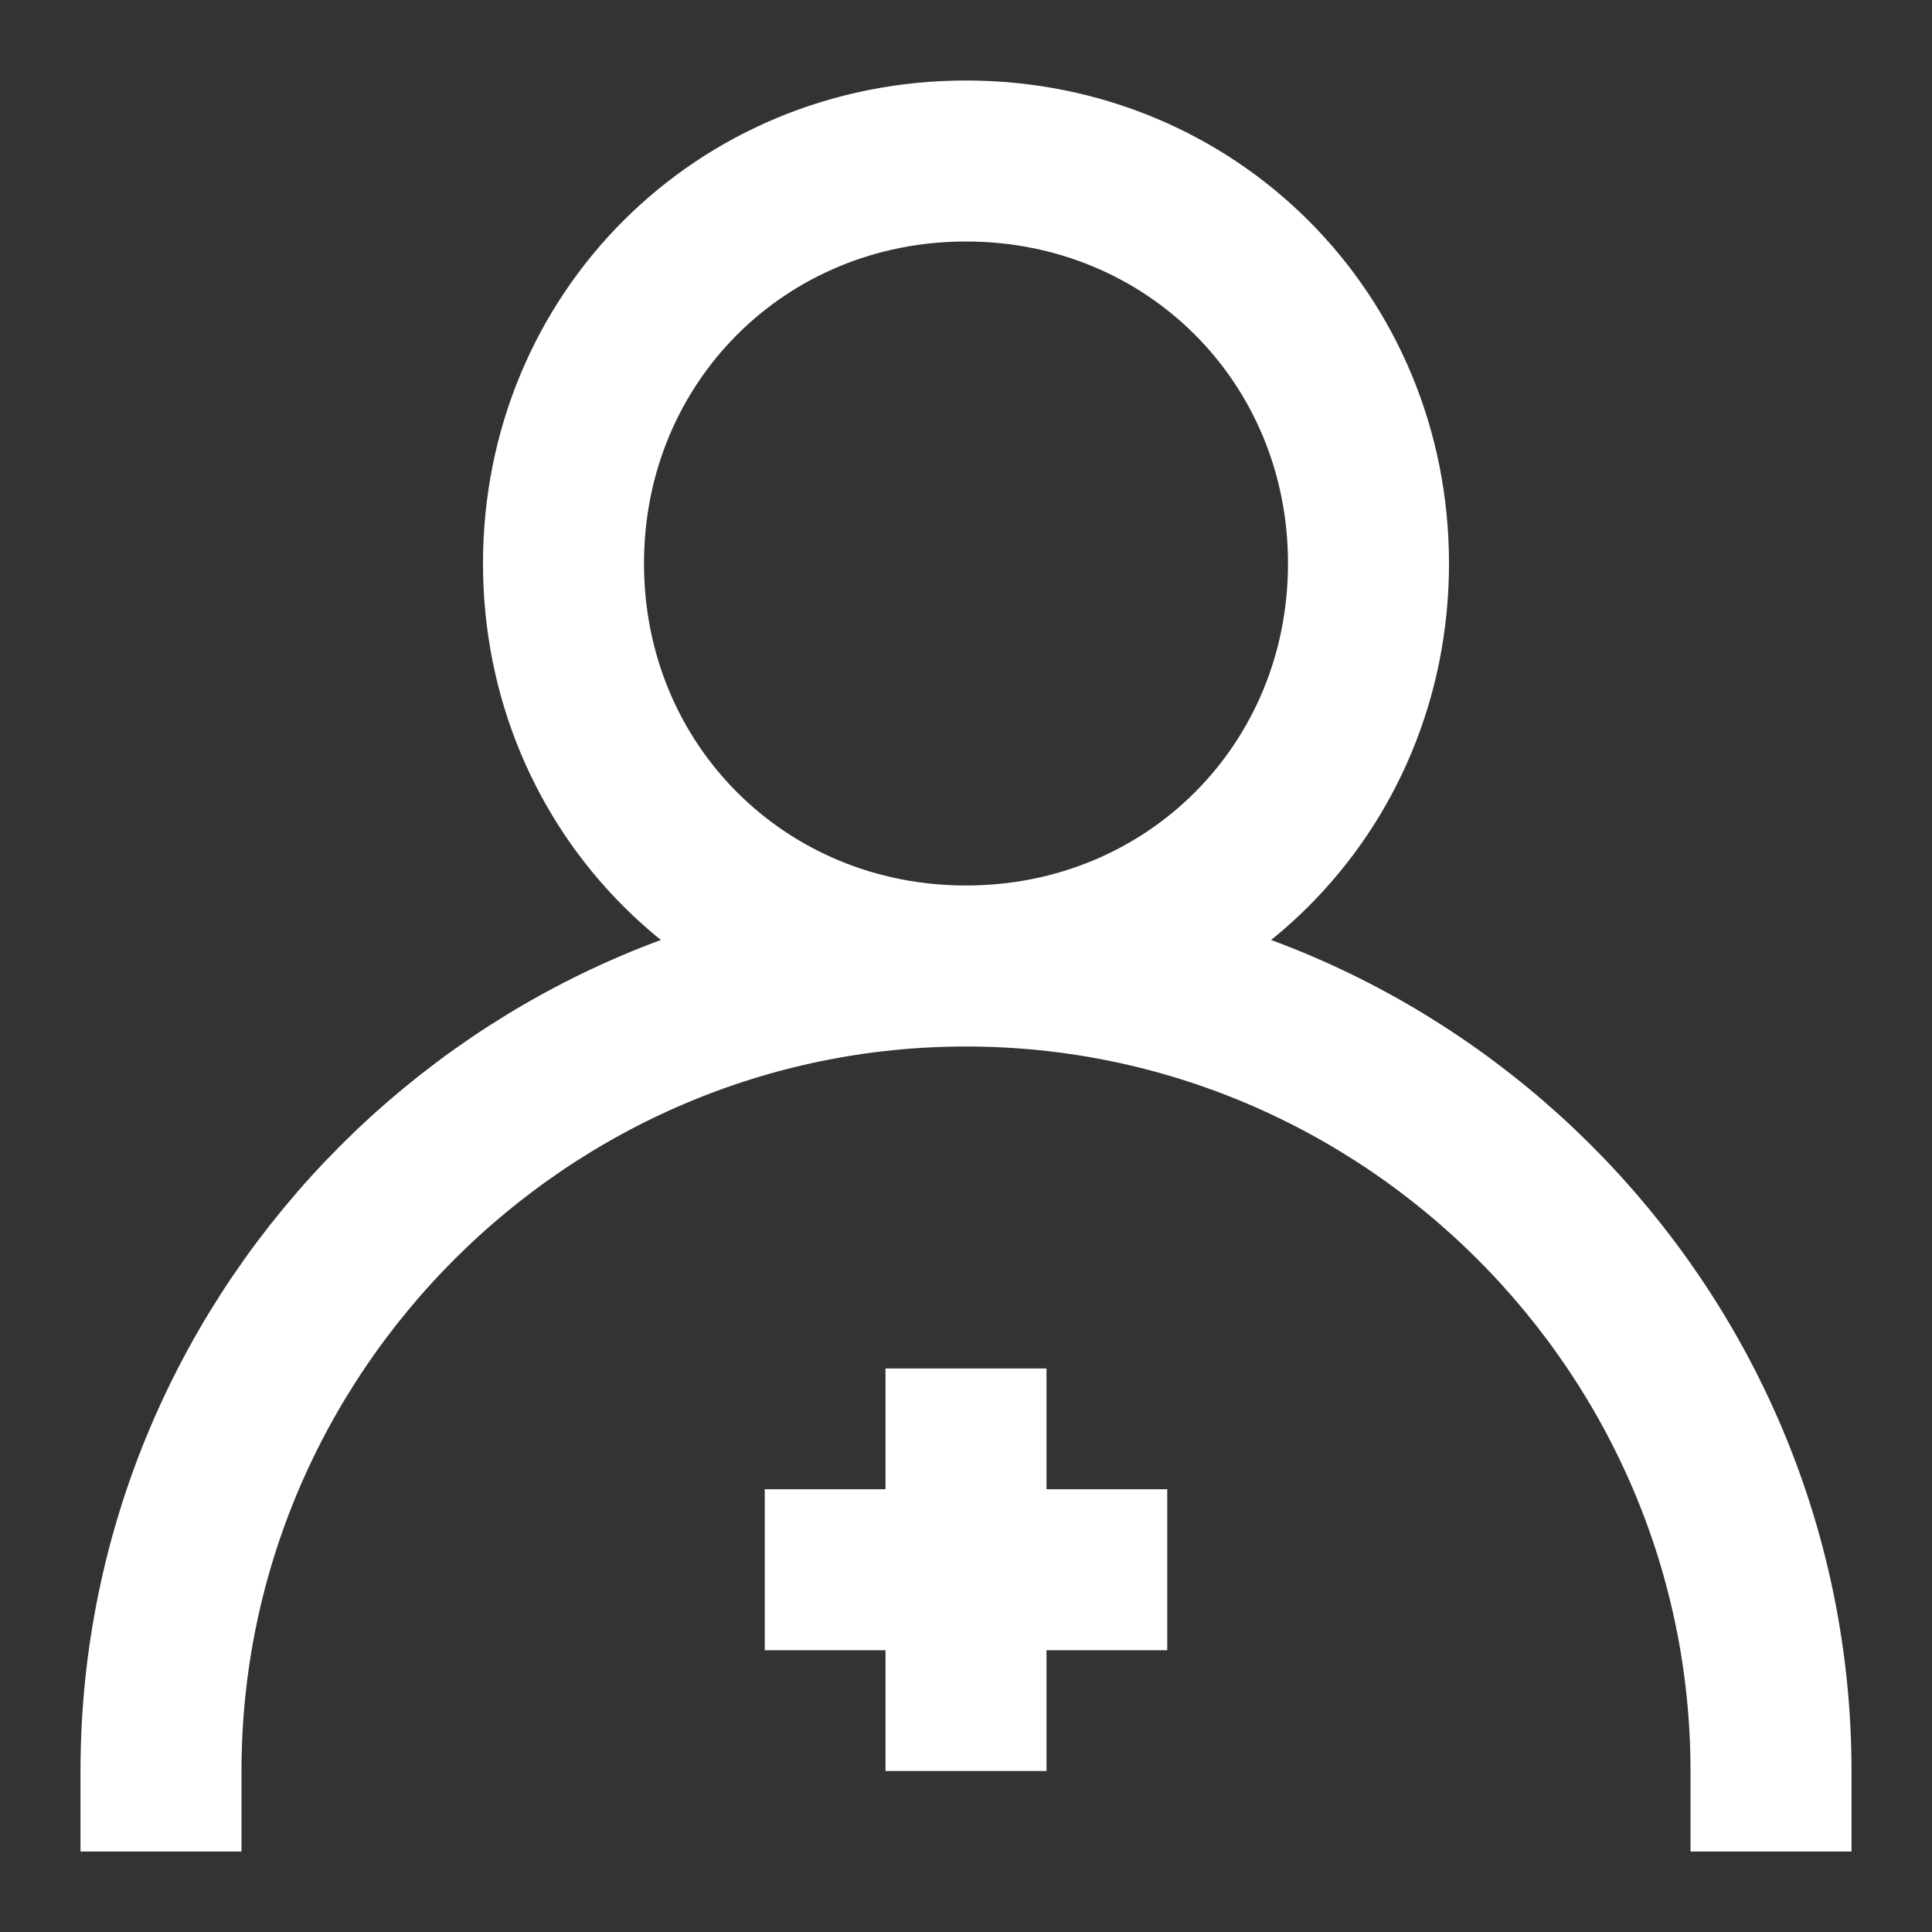 <?xml version="1.0" encoding="utf-8"?>
<!-- Generator: Adobe Illustrator 26.4.1, SVG Export Plug-In . SVG Version: 6.00 Build 0)  -->
<svg version="1.1" id="Слой_1" xmlns="http://www.w3.org/2000/svg" xmlns:xlink="http://www.w3.org/1999/xlink" x="0px" y="0px"
	 viewBox="0 0 24 24" style="enable-background:new 0 0 24 24;" xml:space="preserve">
<rect x="0" y="0" width="24" height="24" fill="#333333" stroke="none"/>
<style type="text/css">
	.st0{fill:none;stroke:#FFFFFF;stroke-width:2;stroke-linecap:square;}
</style>
<g>
	<path class="st0" d="M2,22c0-5.5,4.5-10,10-10s10,4.5,10,10 M12,2c2.8,0,5,2.2,5,5s-2.2,5-5,5S7,9.8,7,7S9.2,2,12,2z M12,17v5V17z
		 M9.5,19.5h5H9.5z"/>
</g>
</svg>
